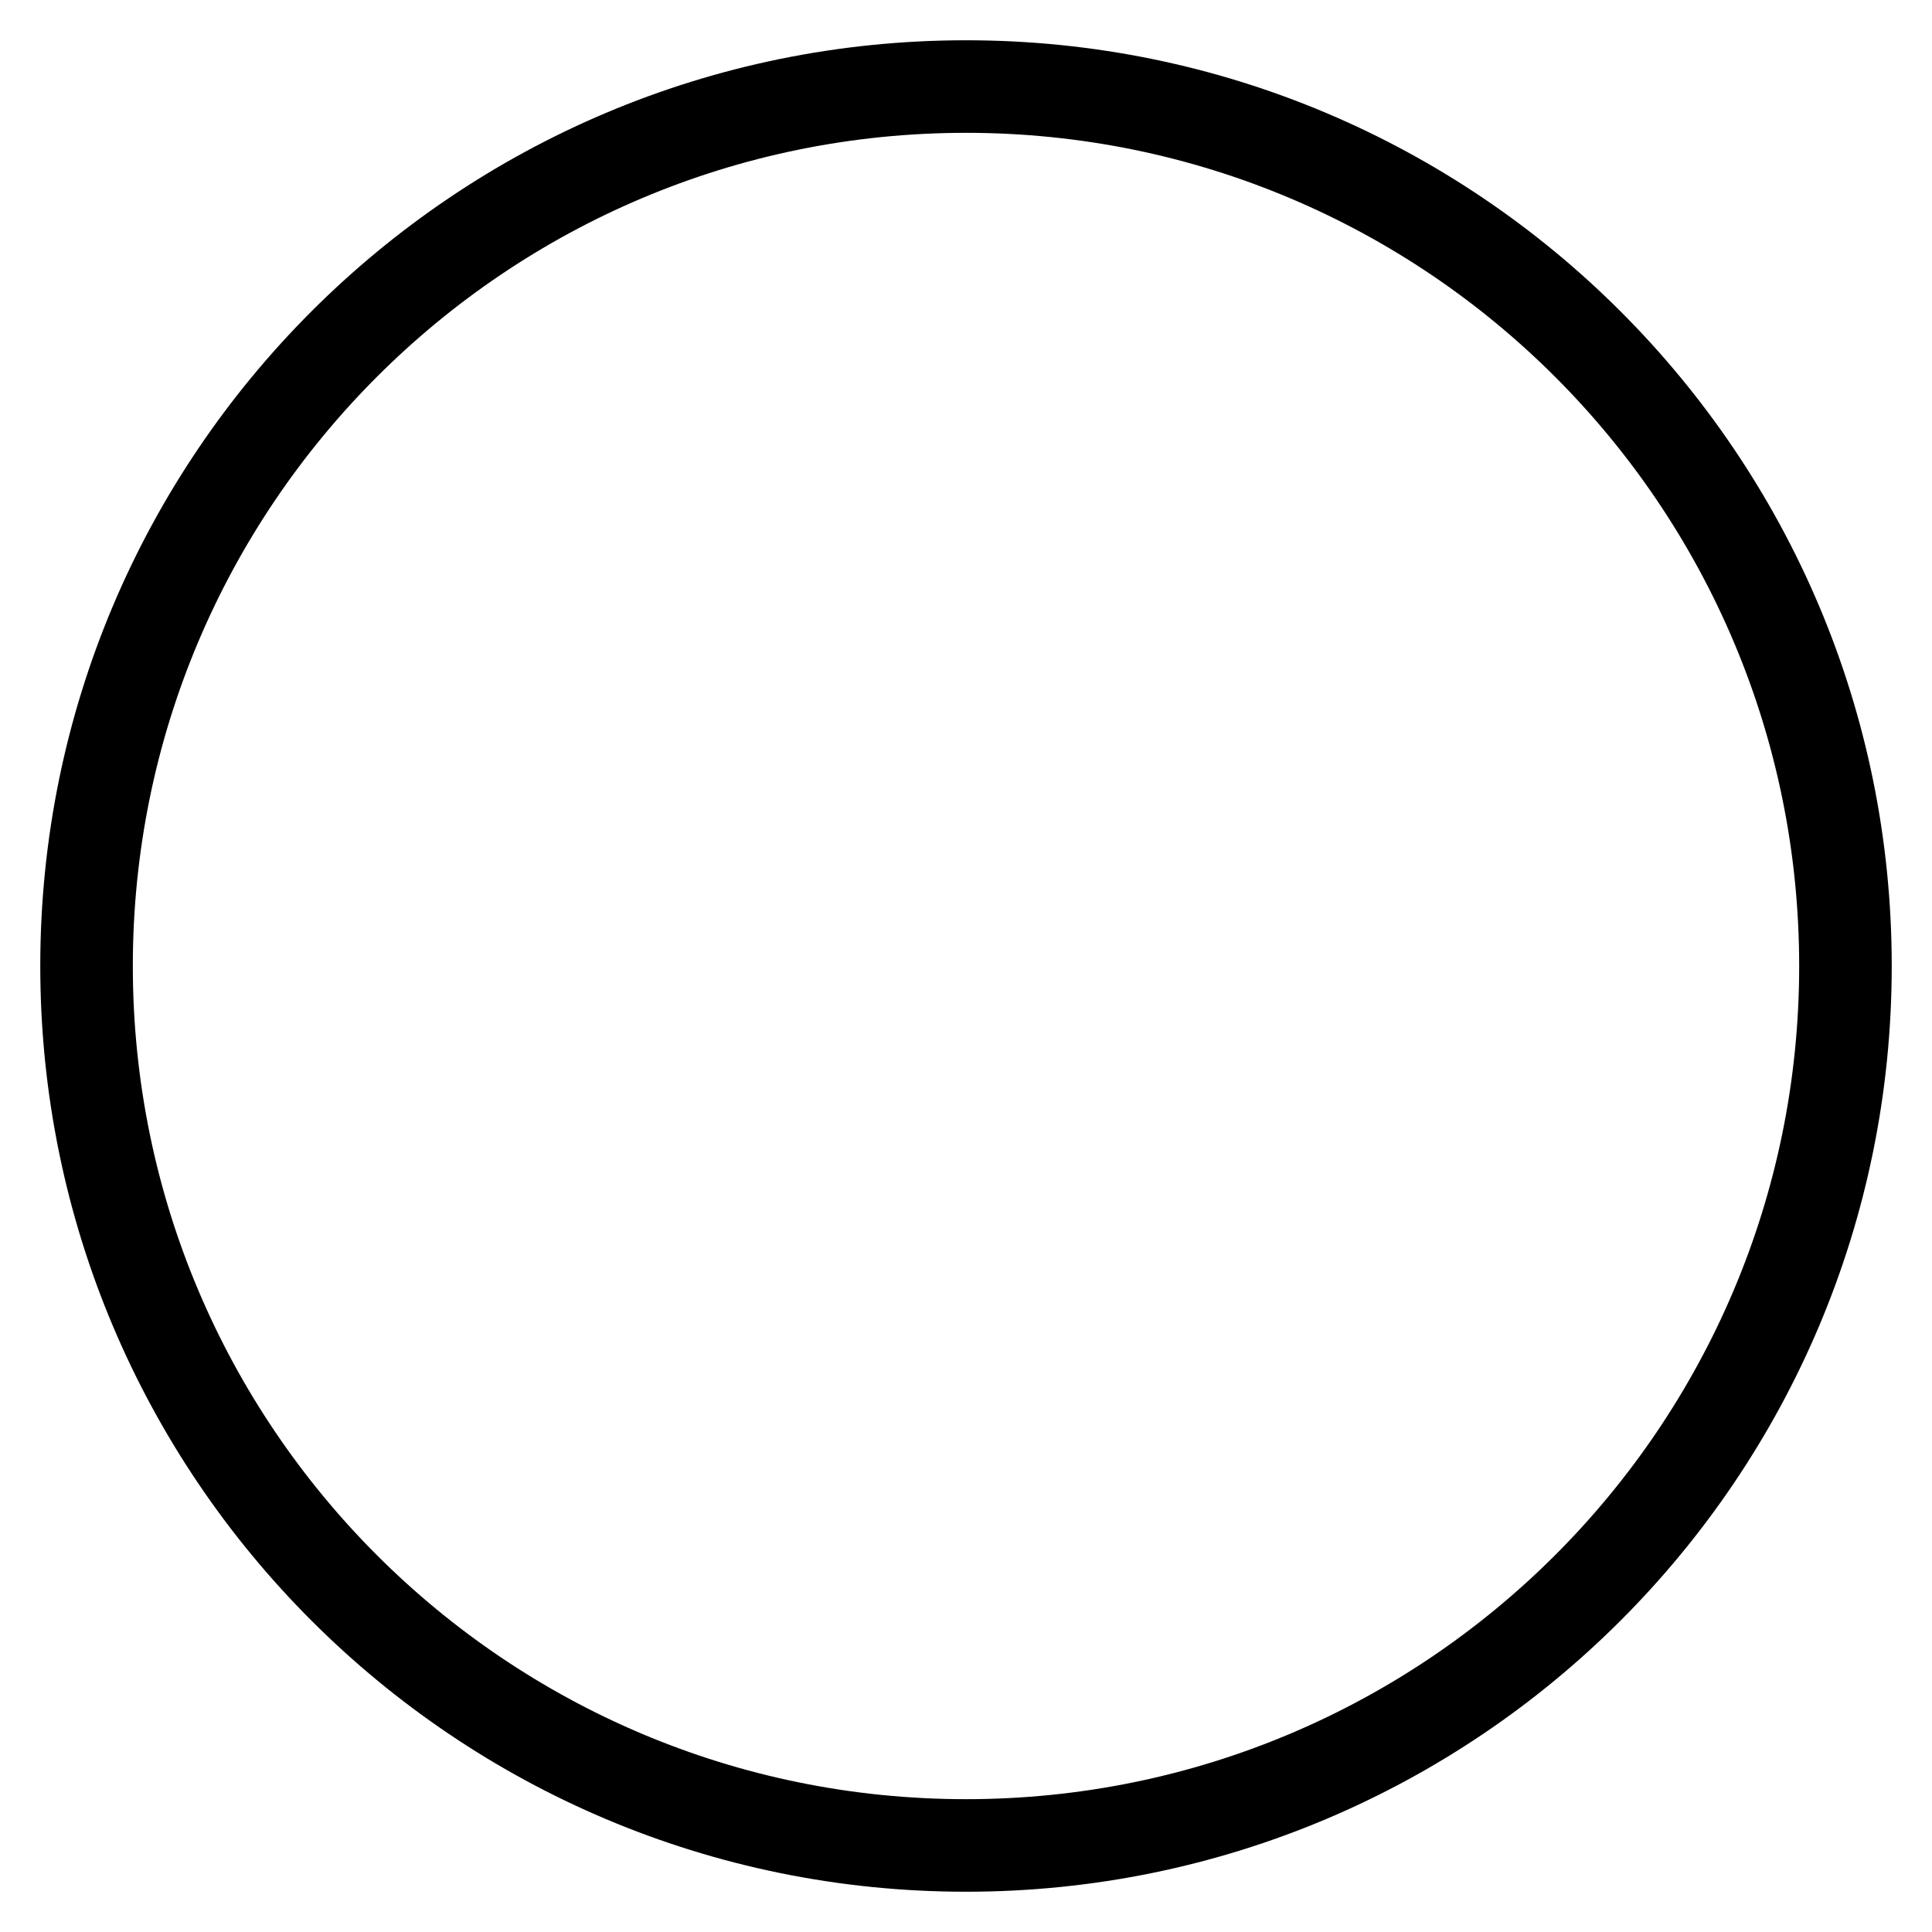 <!-- Generated by IcoMoon.io -->
<svg version="1.1" xmlns="http://www.w3.org/2000/svg" width="32" height="32" viewBox="0 0 32 32">
<title>circle</title>
<path d="M16 0.667c-8.468 0-15.333 6.865-15.333 15.333s6.865 15.333 15.333 15.333c8.468 0 15.333-6.865 15.333-15.333s-6.865-15.333-15.333-15.333zM16 29.8c-7.621 0-13.8-6.179-13.8-13.8s6.179-13.8 13.8-13.8c7.621 0 13.8 6.179 13.8 13.8s-6.179 13.8-13.8 13.8z"></path>
</svg>
